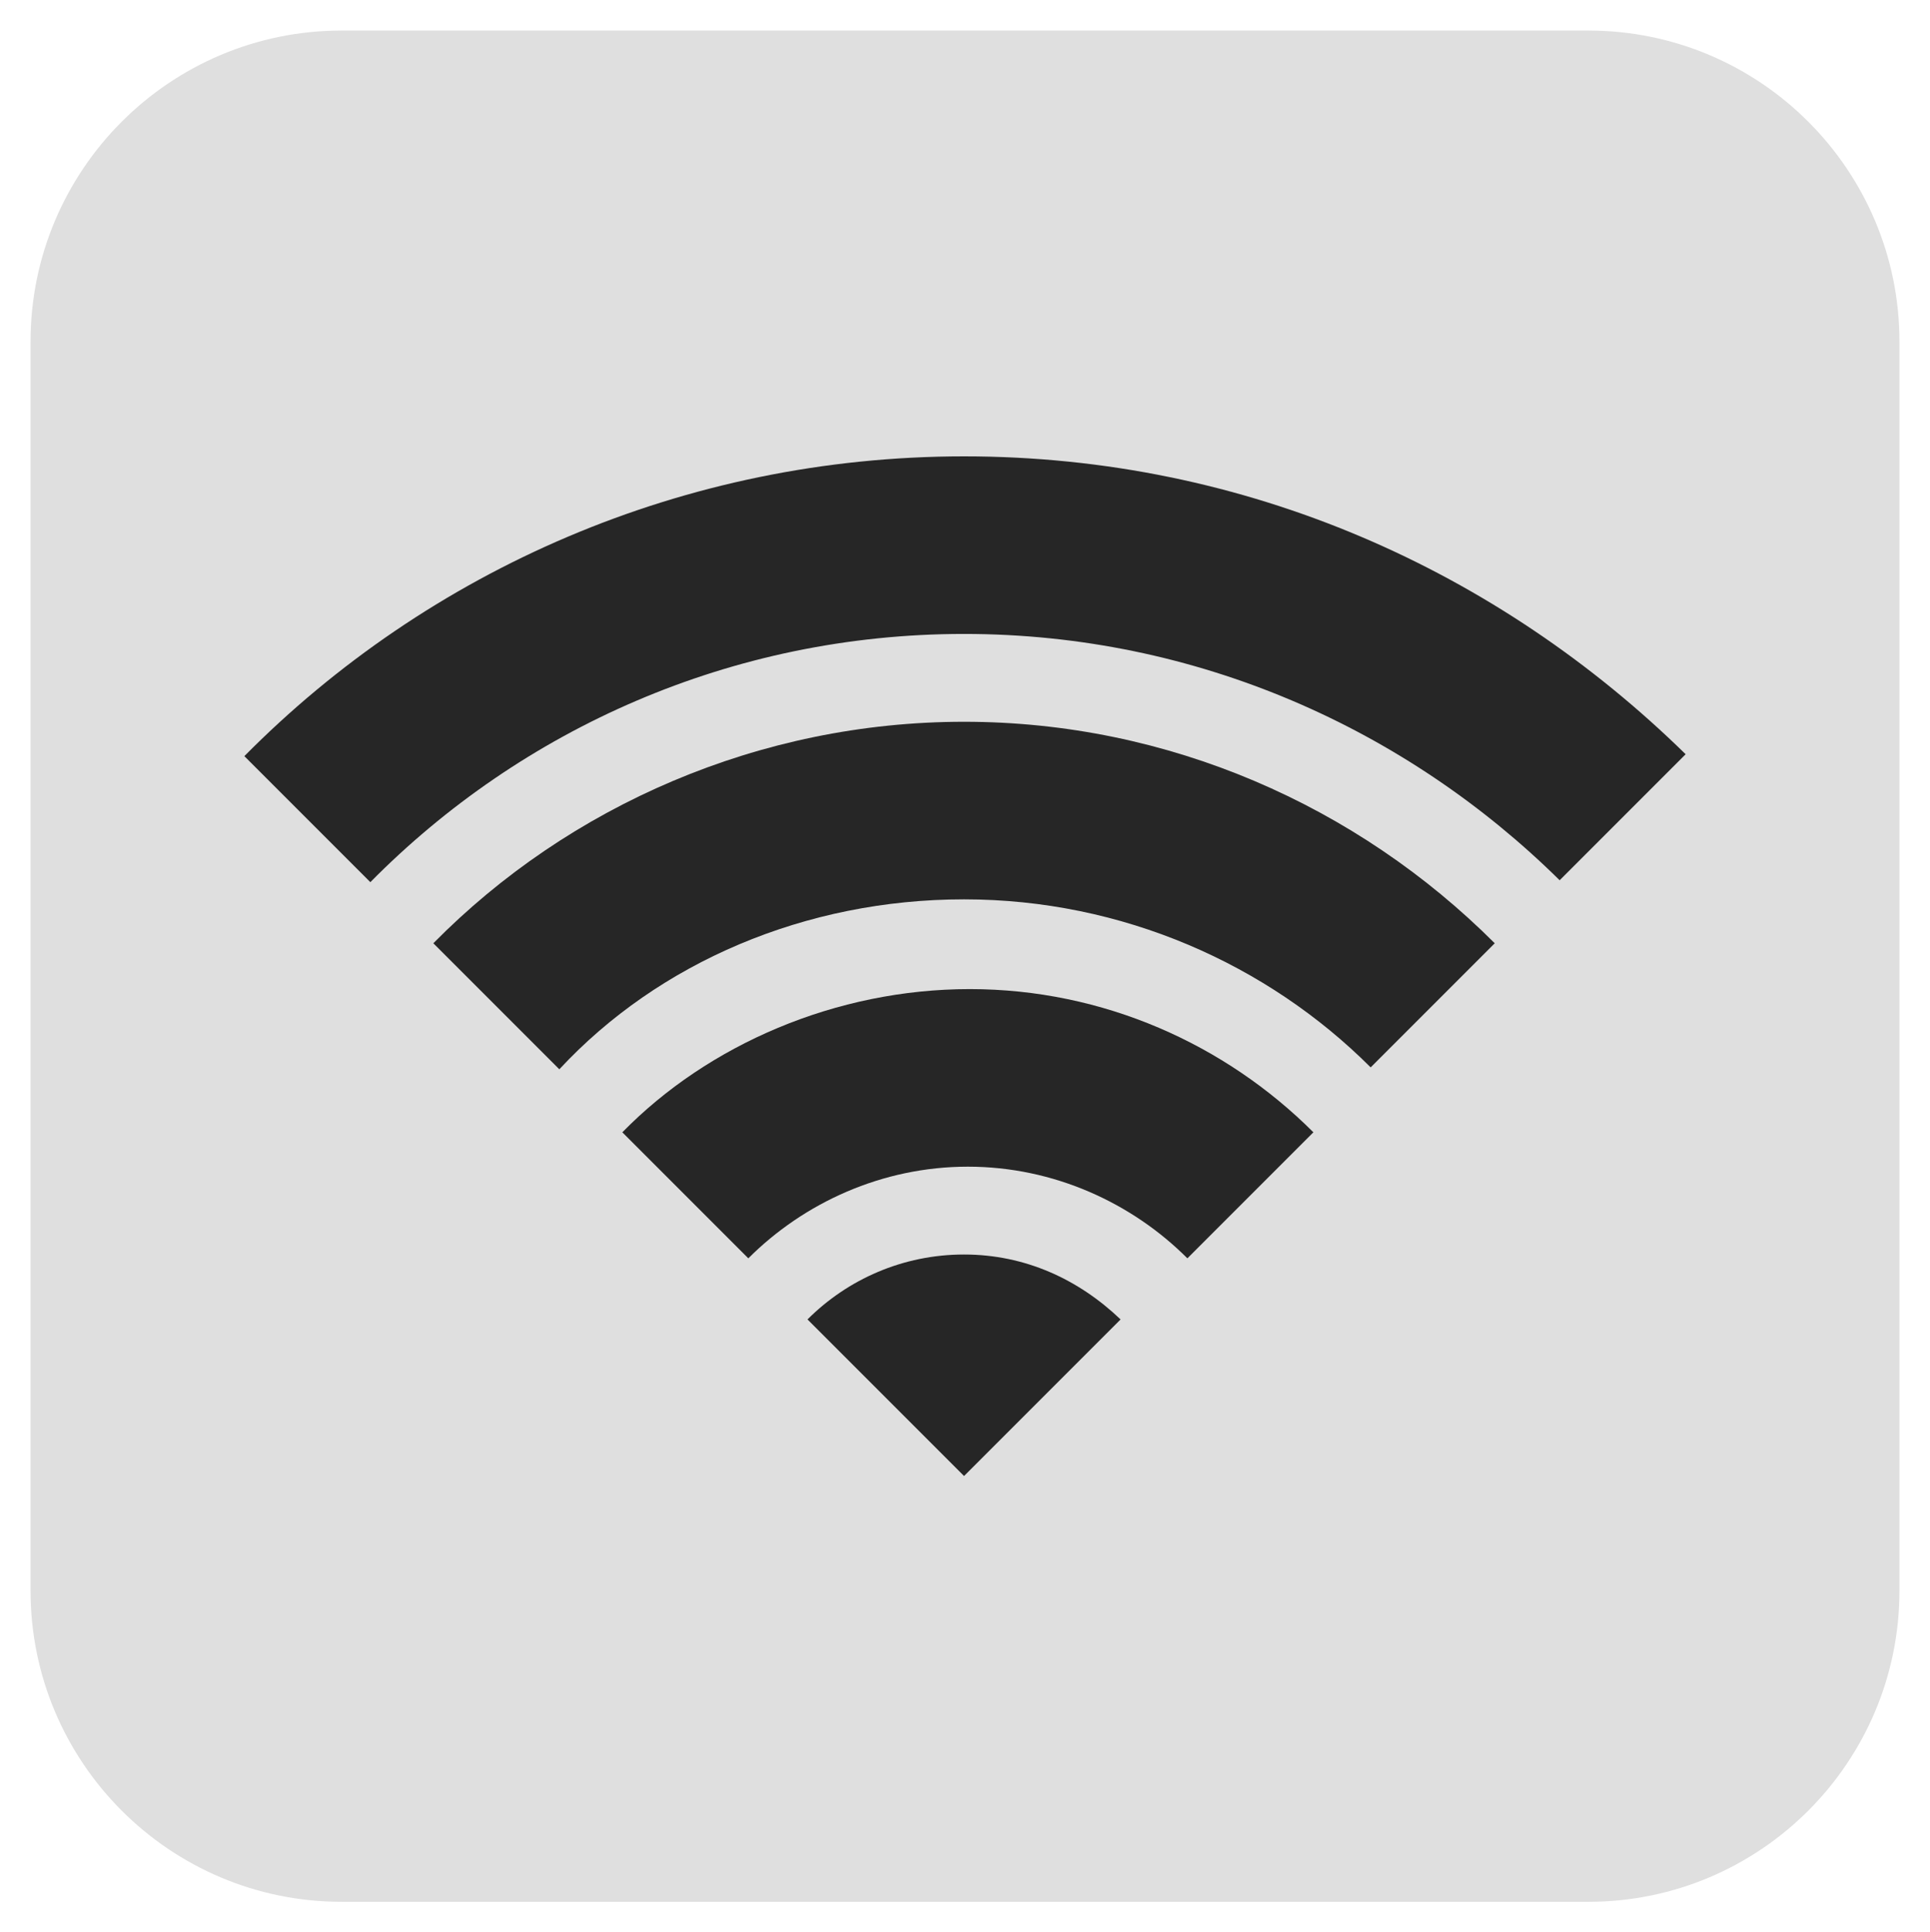 <?xml version="1.0" encoding="utf-8"?>
<!-- Generator: Adobe Illustrator 22.0.1, SVG Export Plug-In . SVG Version: 6.00 Build 0)  -->
<svg version="1.1" id="Ebene_1" xmlns="http://www.w3.org/2000/svg" xmlns:xlink="http://www.w3.org/1999/xlink" x="0px" y="0px"
	 viewBox="0 0 101.1 101.2" style="enable-background:new 0 0 101.1 101.2;" xml:space="preserve">
<style type="text/css">
	.st0{fill:#DFDFDF;}
	.st1{fill:#262626;}
</style>
<path class="st0" d="M1.6,17.9c0-9,7.3-16.3,16.3-16.3h65.3c9,0,16.3,7.3,16.3,16.3v65.4c0,9-7.3,16.3-16.3,16.3H17.9
	c-9,0-16.3-7.3-16.3-16.3C1.6,83.3,1.6,17.9,1.6,17.9z"/>
<g>
	<path class="st1" d="M50.5,23.9c-14.7,0-28.1,6-37.7,15.7l6.6,6.6c7.9-8,18.9-13,31.1-13s23.2,5,31.2,12.9l6.6-6.6
		C78.5,29.9,65.3,23.9,50.5,23.9L50.5,23.9z"/>
	<path class="st1" d="M22.7,49.4l6.6,6.6c5.2-5.6,12.9-8.9,21.2-8.9s15.9,3.4,21.3,8.8l6.5-6.5c-7.2-7.2-17.1-11.6-27.8-11.6
		S29.8,42.2,22.7,49.4L22.7,49.4z"/>
	<path class="st1" d="M32.6,59.3l6.6,6.6c2.9-2.9,7-4.8,11.5-4.8s8.6,1.9,11.5,4.8l6.6-6.6c-4.6-4.6-11-7.5-18-7.5
		S37.1,54.7,32.6,59.3L32.6,59.3z"/>
	<path class="st1" d="M42.3,69.1l8.2,8.2l8.2-8.2c-2.2-2.1-5-3.4-8.2-3.4C47.3,65.7,44.4,67,42.3,69.1L42.3,69.1z"/>
</g>
</svg>
